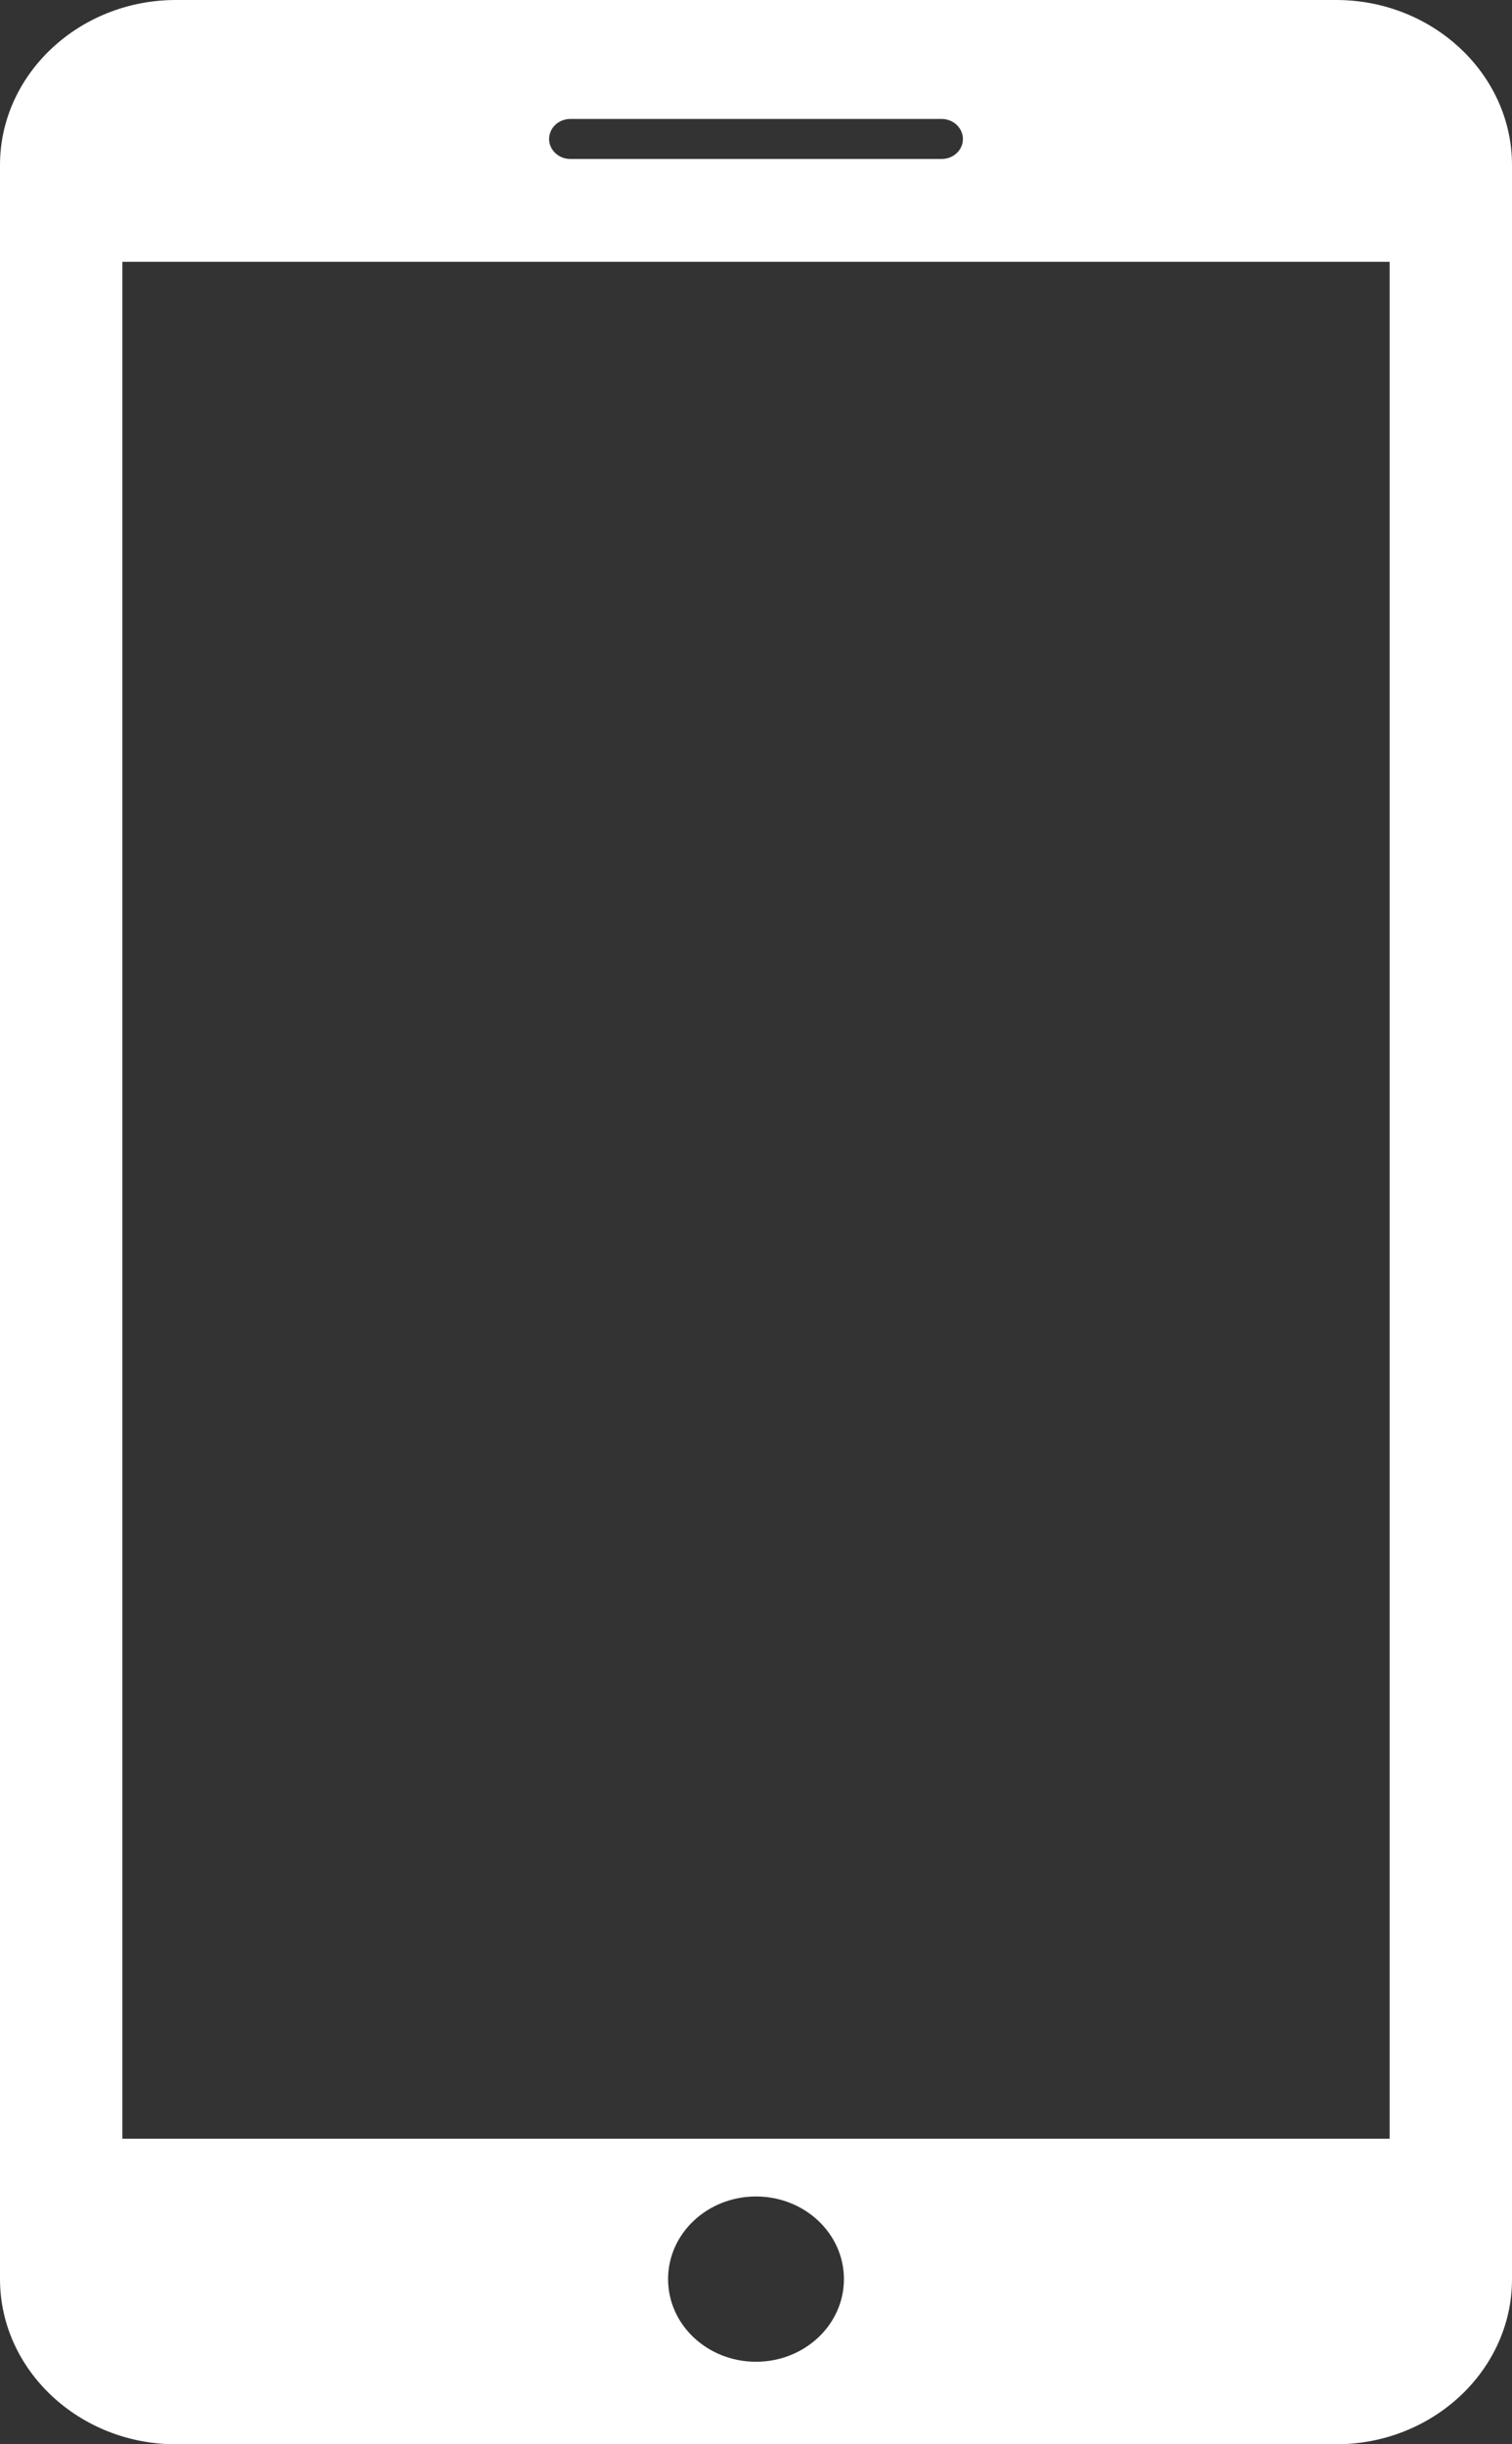 <svg xmlns="http://www.w3.org/2000/svg" width="13" height="21"><rect width="100%" height="100%" fill="#333333" stroke="none"/><path d="M11.488 0H1.512C.68 0 0 .638 0 1.418v18.163C0 20.361.68 21 1.512 21h9.976C12.32 21 13 20.363 13 19.582V1.418C13 .638 12.32 0 11.488 0zM4.904 1.022h3.192c.1 0 .183.077.183.173 0 .094-.082.171-.183.171H4.904c-.1 0-.183-.077-.183-.171 0-.096.082-.173.183-.173zM6.5 20.291c-.418 0-.756-.318-.756-.71 0-.392.338-.71.756-.71s.756.318.756.71c0 .392-.338.71-.756.71zm5.448-1.916H1.052V2.249h10.896v16.126z" fill="#FFF"/></svg>